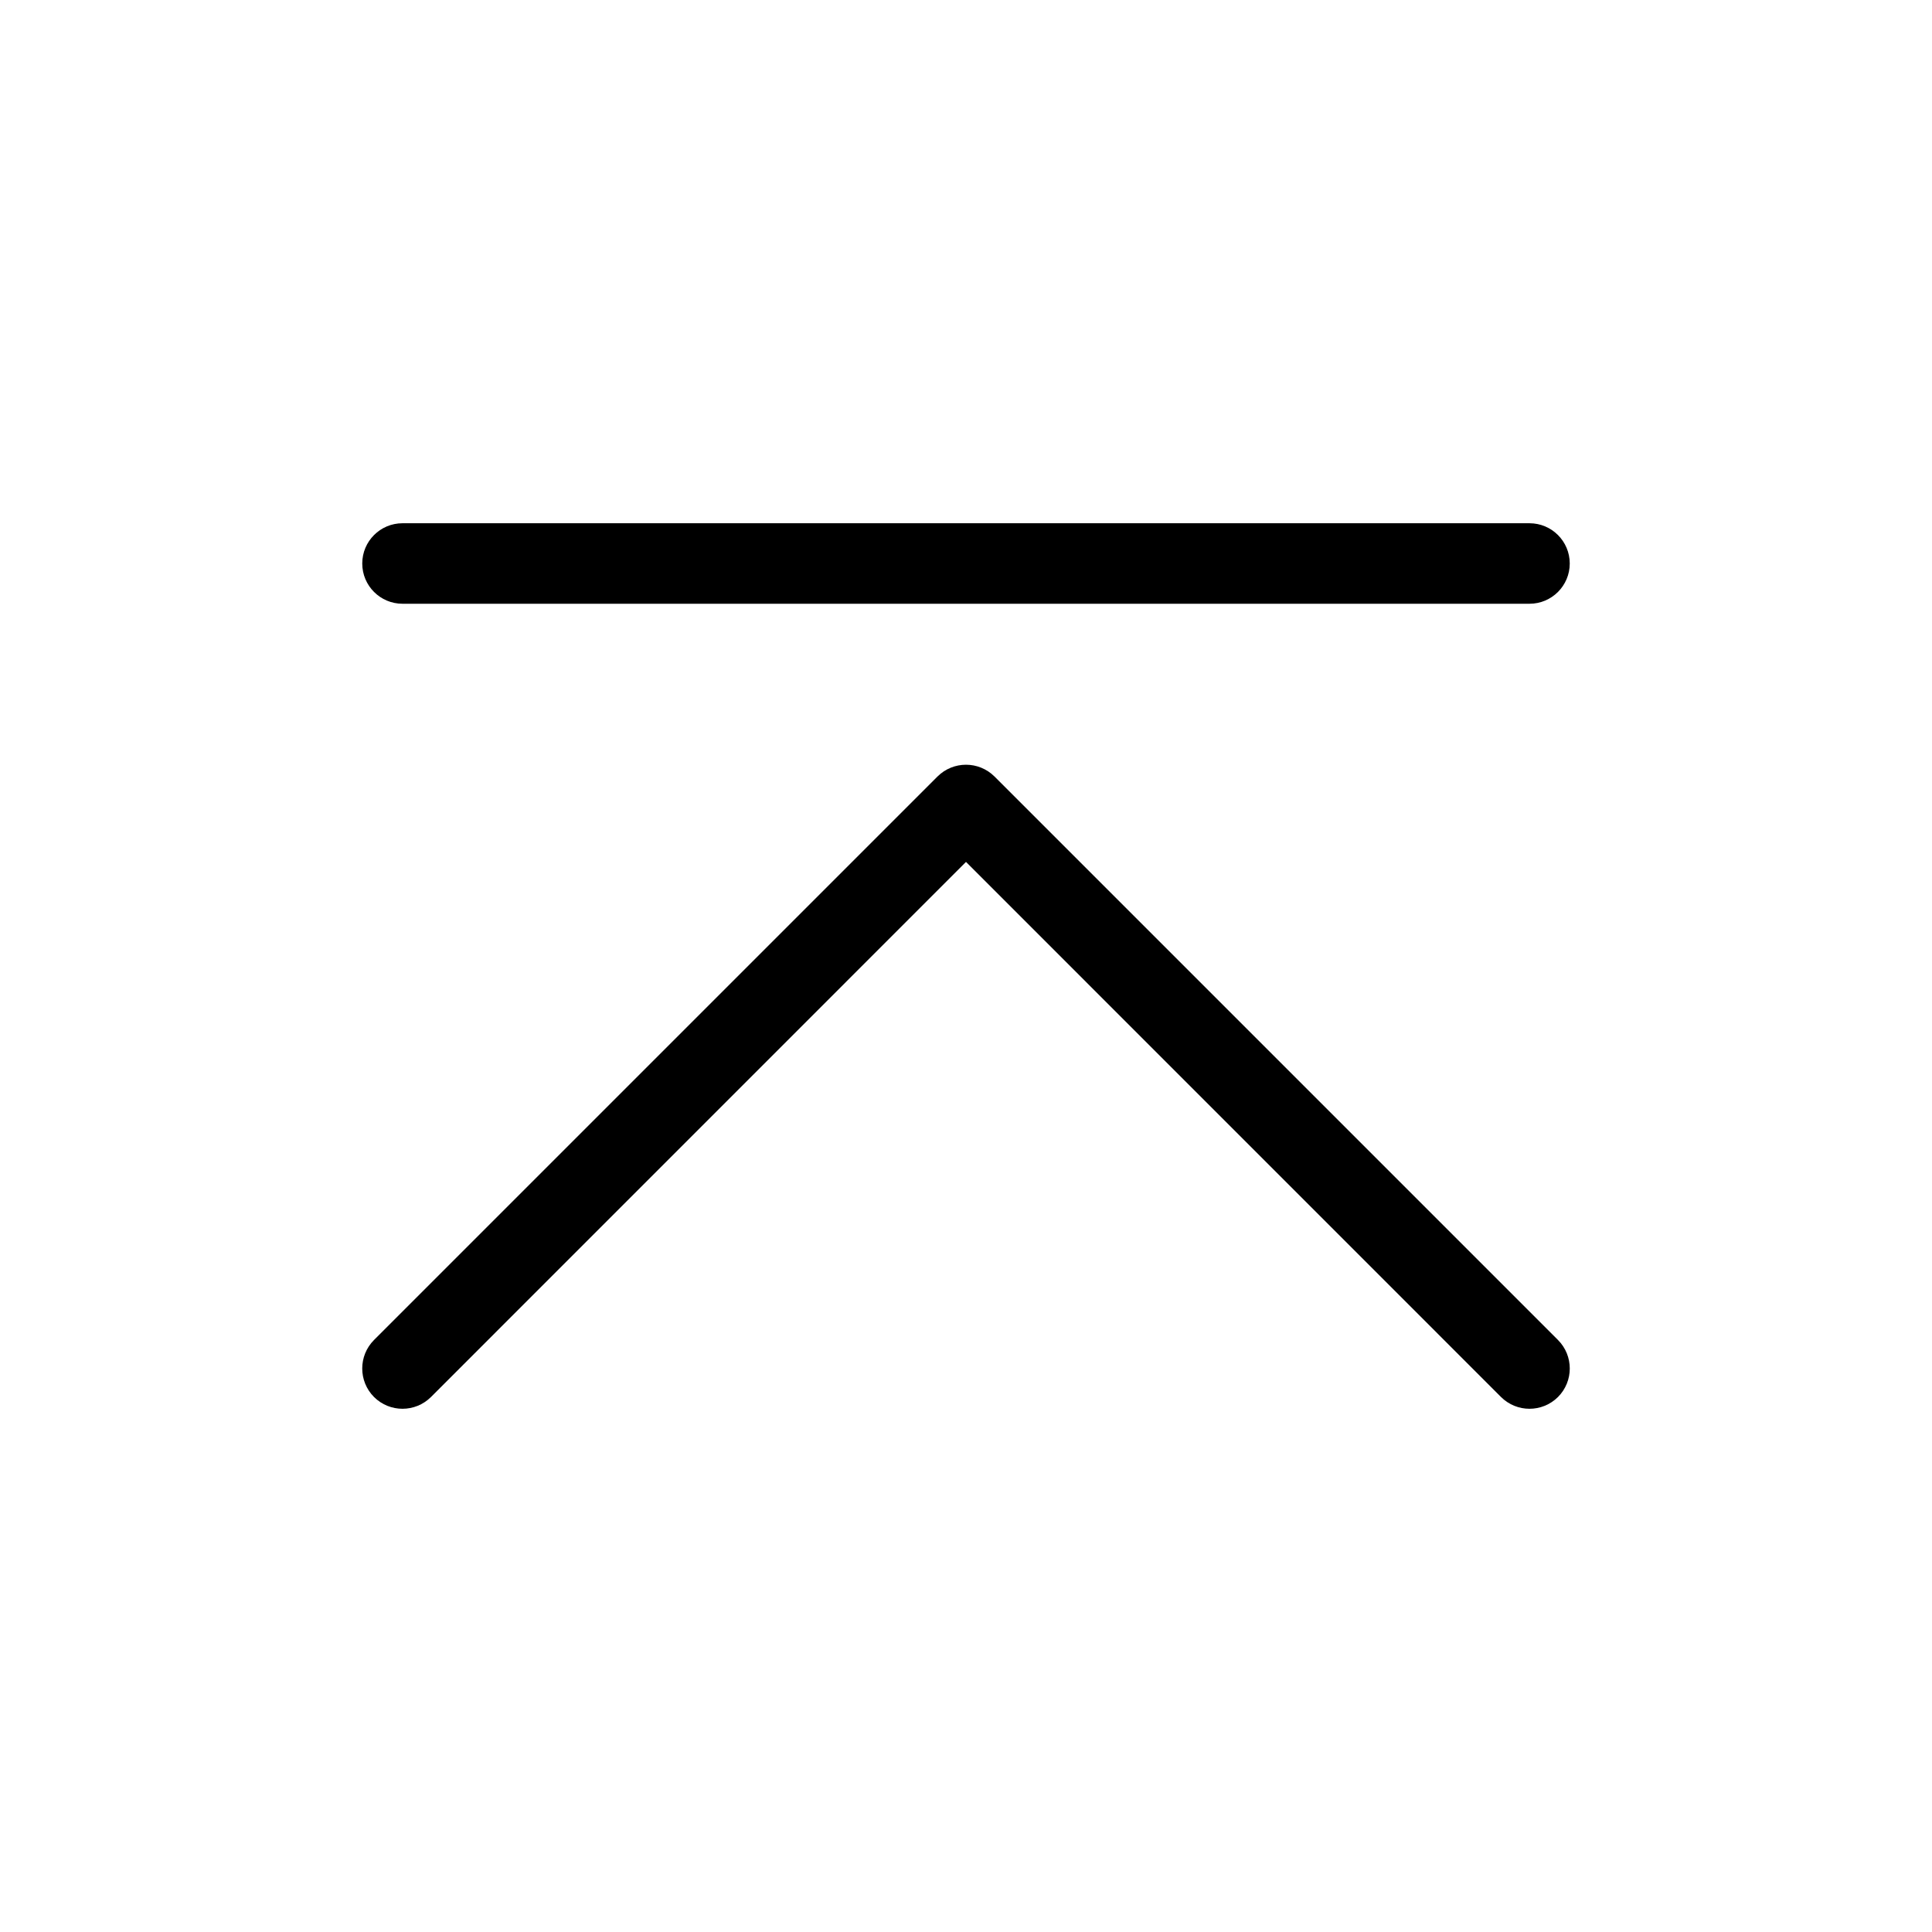 <svg width="24" height="24" viewBox="0 0 24 24" fill="none" xmlns="http://www.w3.org/2000/svg">
<path fill-rule="evenodd" clip-rule="evenodd" d="M19.5 7C19.5 7.276 19.276 7.5 19 7.5L5 7.5C4.724 7.5 4.5 7.276 4.5 7C4.5 6.724 4.724 6.5 5 6.5L19 6.5C19.276 6.5 19.5 6.724 19.5 7ZM19.354 16.646C19.549 16.842 19.549 17.158 19.354 17.354C19.158 17.549 18.842 17.549 18.646 17.354L12 10.707L5.354 17.354C5.158 17.549 4.842 17.549 4.646 17.354C4.451 17.158 4.451 16.842 4.646 16.646L11.646 9.646C11.842 9.451 12.158 9.451 12.354 9.646L19.354 16.646Z" fill="black"/>
</svg>
